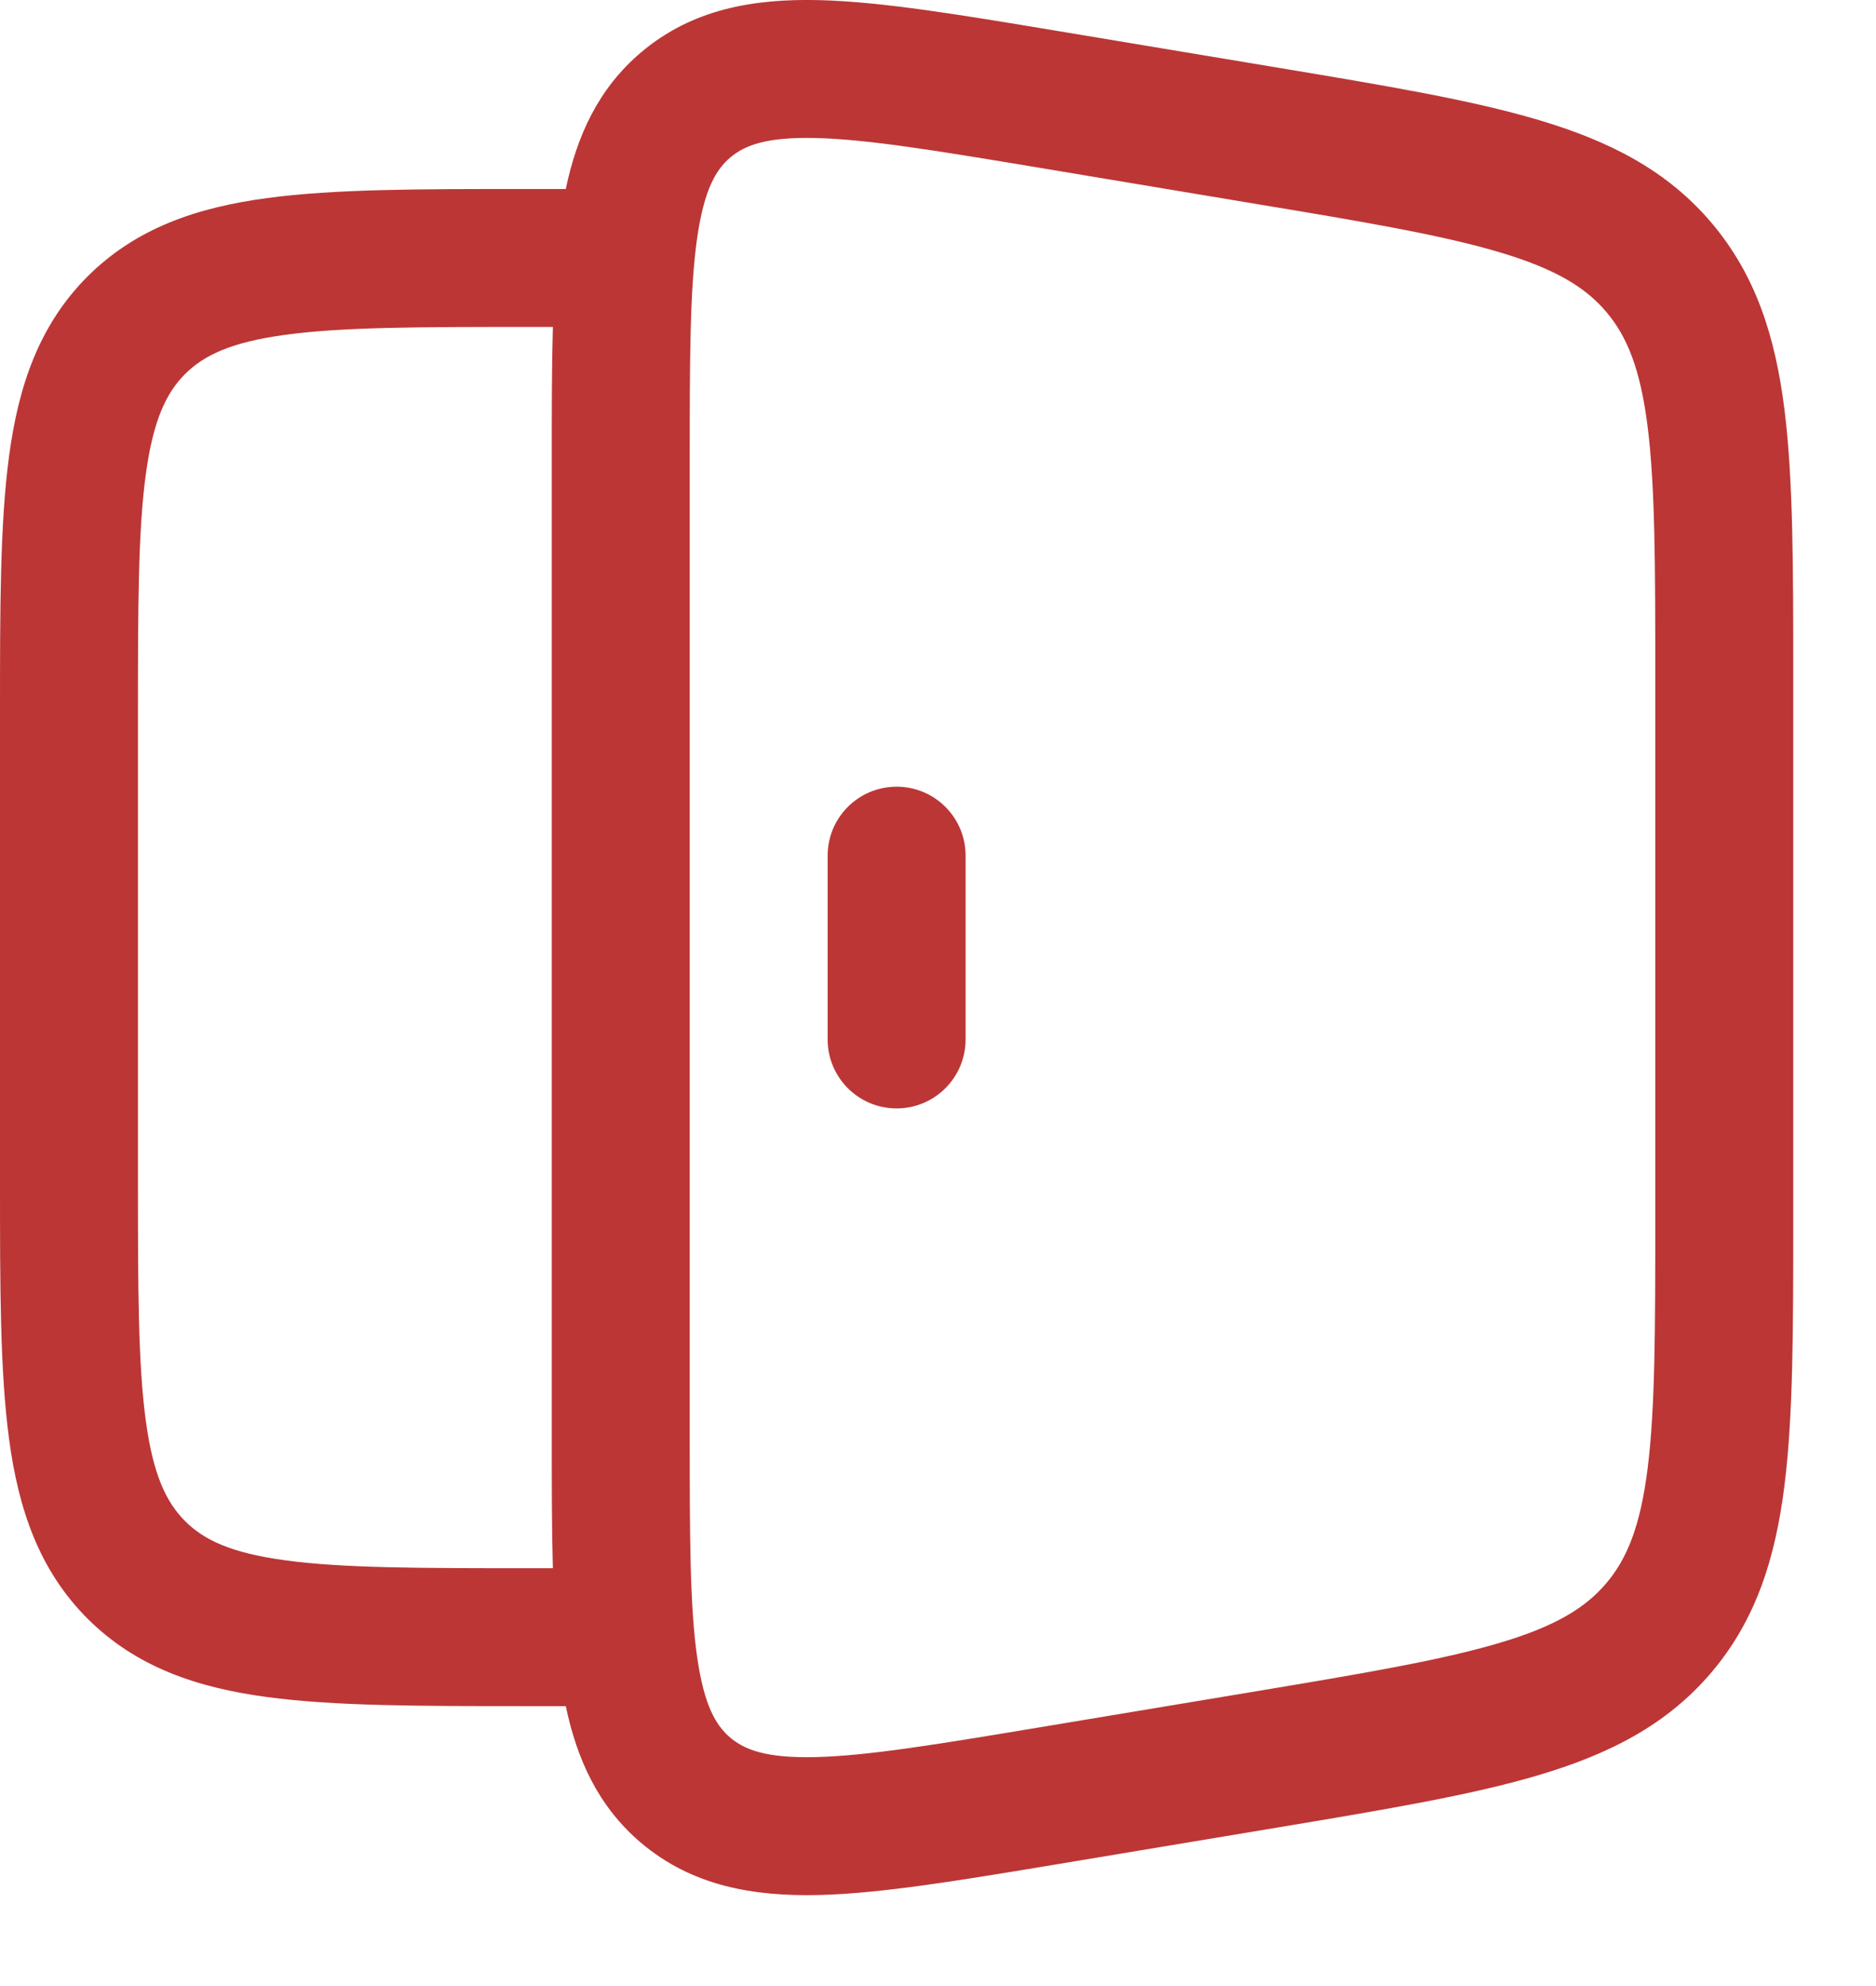 <svg width="17" height="18" viewBox="0 0 17 18" fill="none" xmlns="http://www.w3.org/2000/svg">
<path d="M8.75 7.755C8.75 7.409 8.47 7.13 8.125 7.13C7.78 7.13 7.5 7.409 7.5 7.755V9.421C7.5 9.766 7.78 10.046 8.125 10.046C8.47 10.046 8.75 9.766 8.75 9.421V7.755Z" fill="#BC3636"/>
<path fill-rule="evenodd" clip-rule="evenodd" d="M9.562 0.277L11.59 0.615C12.554 0.776 13.334 0.906 13.944 1.088C14.58 1.277 15.105 1.542 15.509 2.019C15.914 2.497 16.089 3.058 16.171 3.716C16.25 4.348 16.25 5.139 16.25 6.116V11.06C16.25 12.037 16.25 12.828 16.171 13.46C16.089 14.118 15.914 14.68 15.509 15.157C15.105 15.634 14.58 15.899 13.944 16.088C13.334 16.27 12.554 16.4 11.591 16.561L9.562 16.899C8.701 17.042 7.989 17.161 7.421 17.175C6.824 17.189 6.272 17.093 5.81 16.703C5.421 16.373 5.228 15.944 5.127 15.463H4.747C3.803 15.463 3.031 15.463 2.422 15.381C1.786 15.296 1.234 15.11 0.793 14.67C0.353 14.229 0.167 13.677 0.082 13.041C-3.27677e-05 12.432 -1.61912e-05 11.66 4.75455e-07 10.716V6.46C-1.61912e-05 5.516 -3.27677e-05 4.745 0.082 4.135C0.167 3.499 0.353 2.947 0.793 2.506C1.234 2.066 1.786 1.88 2.422 1.795C3.031 1.713 3.803 1.713 4.747 1.713H5.127C5.228 1.232 5.421 0.803 5.81 0.474C6.272 0.083 6.824 -0.013 7.421 0.001C7.989 0.015 8.701 0.134 9.562 0.277ZM5 13.034C5 13.464 5 13.857 5.01 14.213H4.792C3.792 14.213 3.105 14.212 2.589 14.142C2.091 14.075 1.847 13.956 1.677 13.786C1.508 13.616 1.388 13.372 1.321 12.874C1.251 12.358 1.25 11.671 1.25 10.671V6.505C1.25 5.505 1.251 4.818 1.321 4.302C1.388 3.804 1.508 3.56 1.677 3.39C1.847 3.221 2.091 3.101 2.589 3.034C3.105 2.964 3.792 2.963 4.792 2.963H5.01C5 3.319 5 3.712 5 4.142V13.034ZM7.391 1.251C6.939 1.24 6.747 1.319 6.618 1.427C6.49 1.536 6.381 1.713 6.317 2.16C6.251 2.625 6.25 3.257 6.25 4.19V12.986C6.25 13.919 6.251 14.551 6.317 15.016C6.381 15.464 6.49 15.64 6.618 15.749C6.747 15.857 6.939 15.936 7.391 15.925C7.86 15.914 8.484 15.811 9.404 15.658L11.344 15.335C12.358 15.166 13.061 15.047 13.588 14.89C14.098 14.739 14.368 14.571 14.556 14.349C14.744 14.127 14.865 13.833 14.931 13.305C14.999 12.759 15 12.047 15 11.019V6.157C15 5.13 14.999 4.417 14.931 3.871C14.865 3.343 14.744 3.049 14.556 2.827C14.368 2.605 14.098 2.438 13.588 2.286C13.061 2.129 12.358 2.01 11.344 1.842L9.404 1.518C8.484 1.365 7.86 1.262 7.391 1.251Z" fill="#BC3636"/>
</svg>
